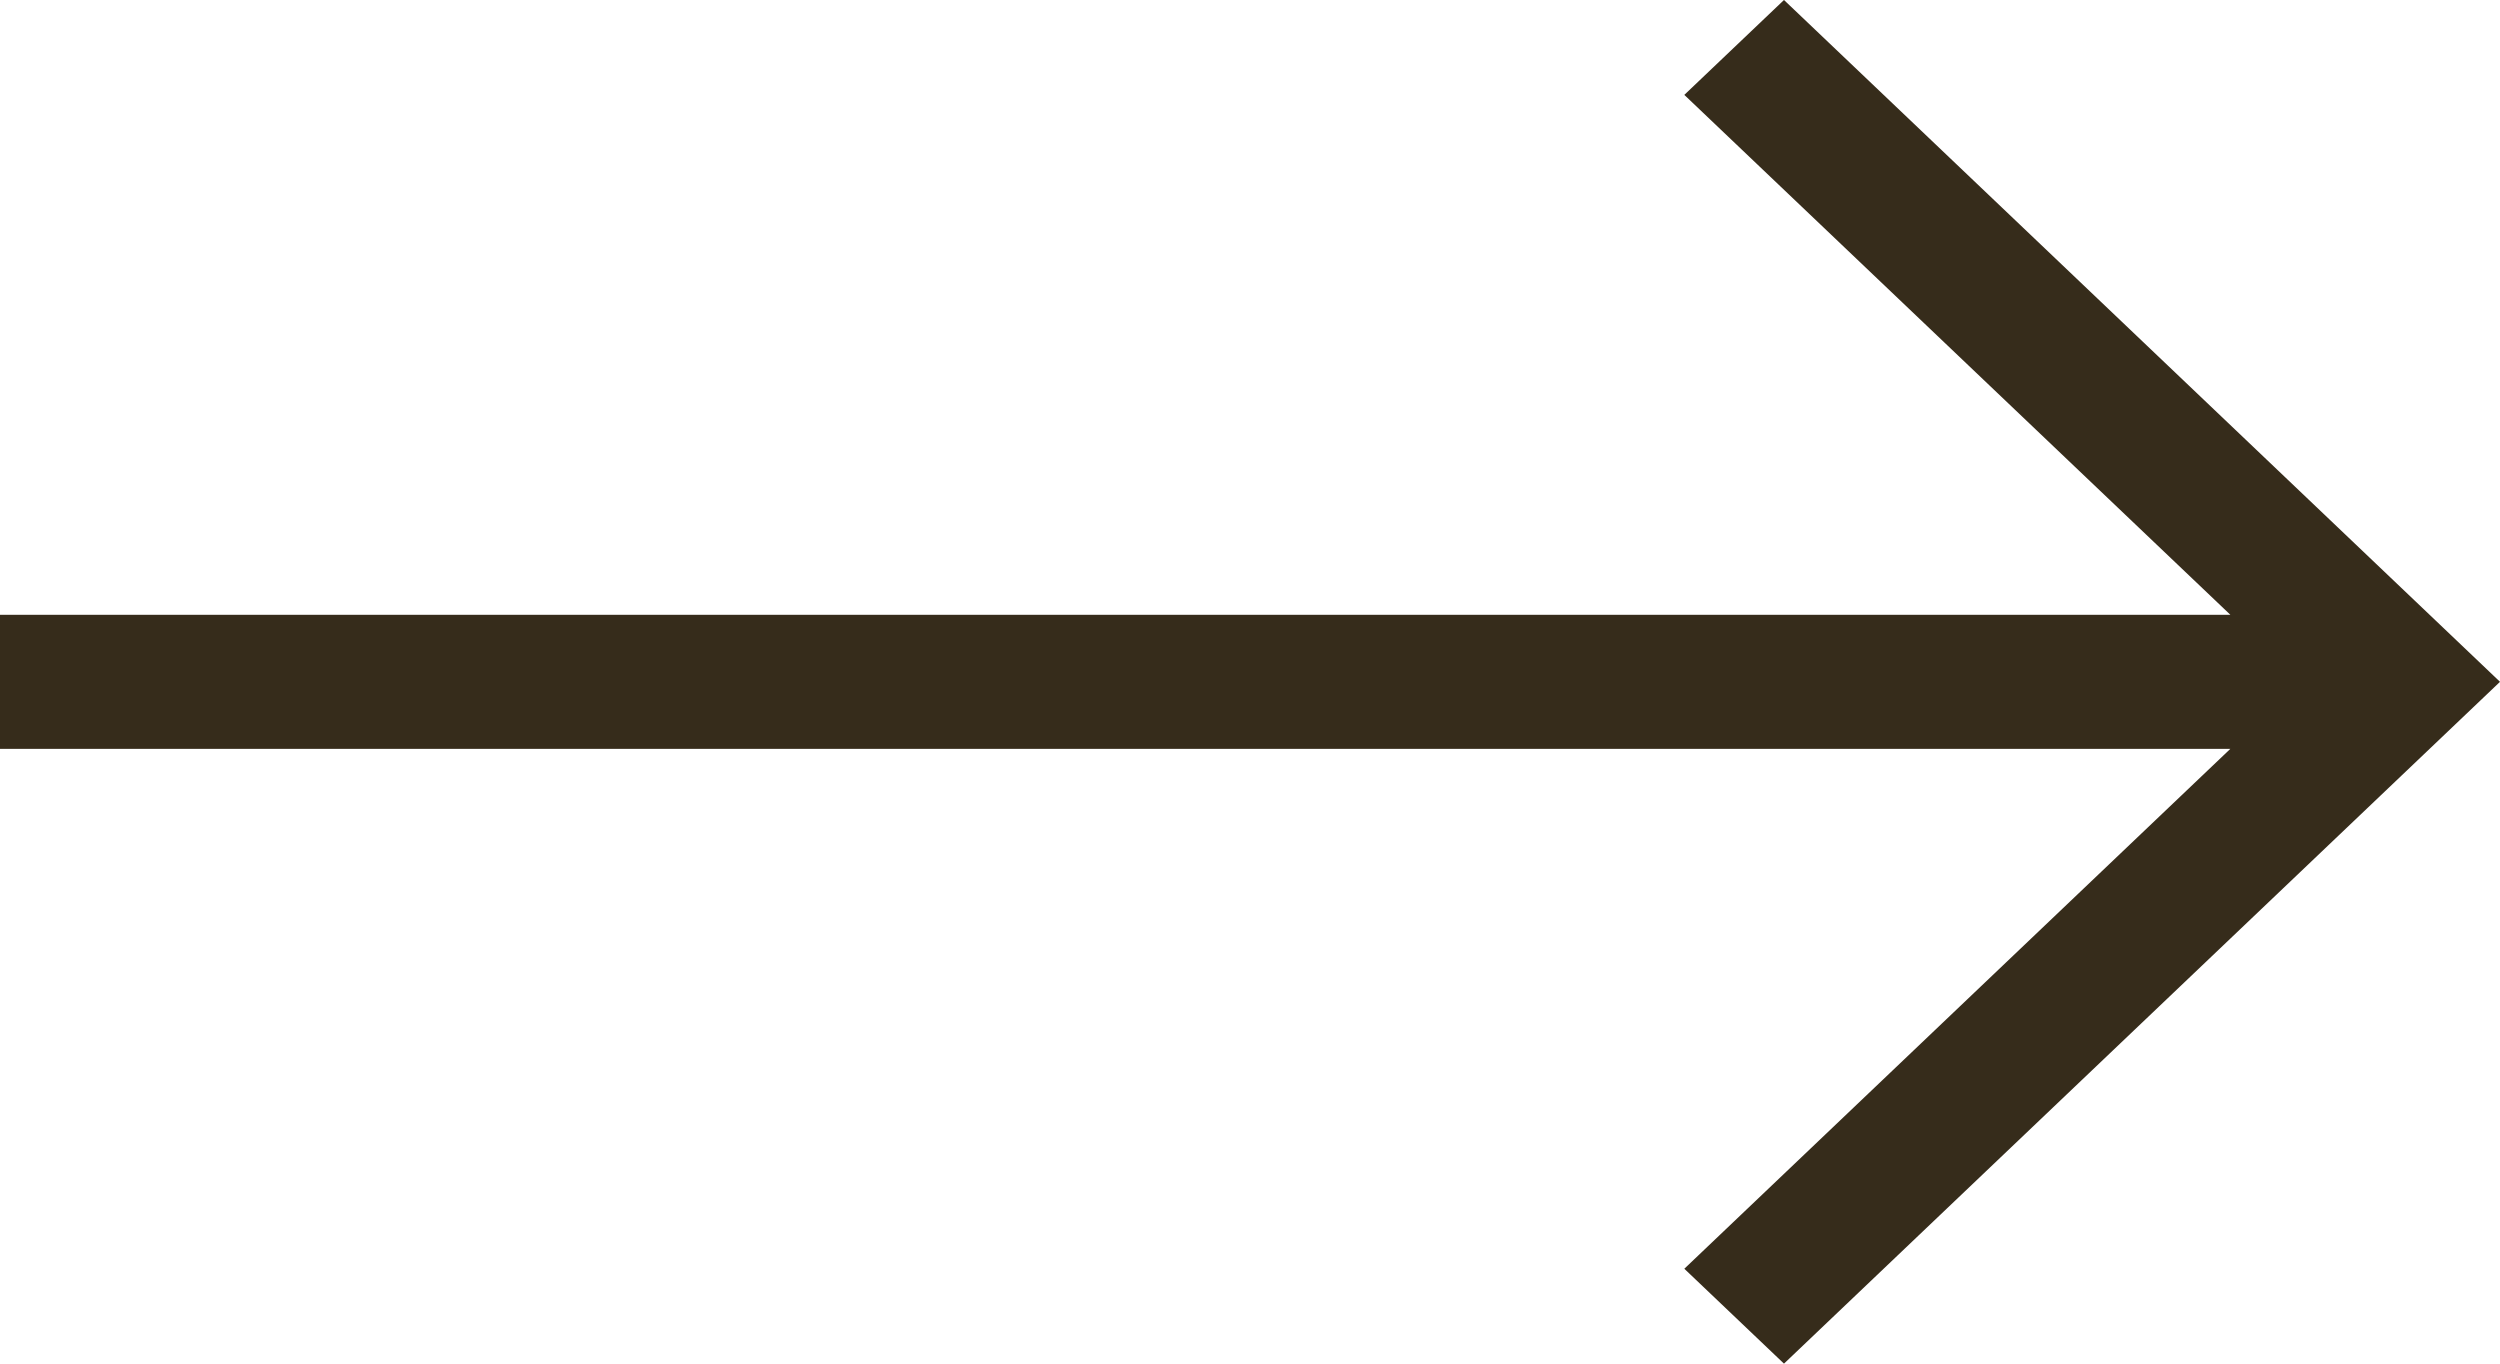 <svg xmlns="http://www.w3.org/2000/svg" width="22" height="12" viewBox="0 0 22 12">
    <path fill="#362C1B" fill-rule="evenodd" d="M15.699 12L22 6l-6.301-6-.877.835 4.805 4.575H0v1.18h19.627l-4.805 4.575z"/>
</svg>
